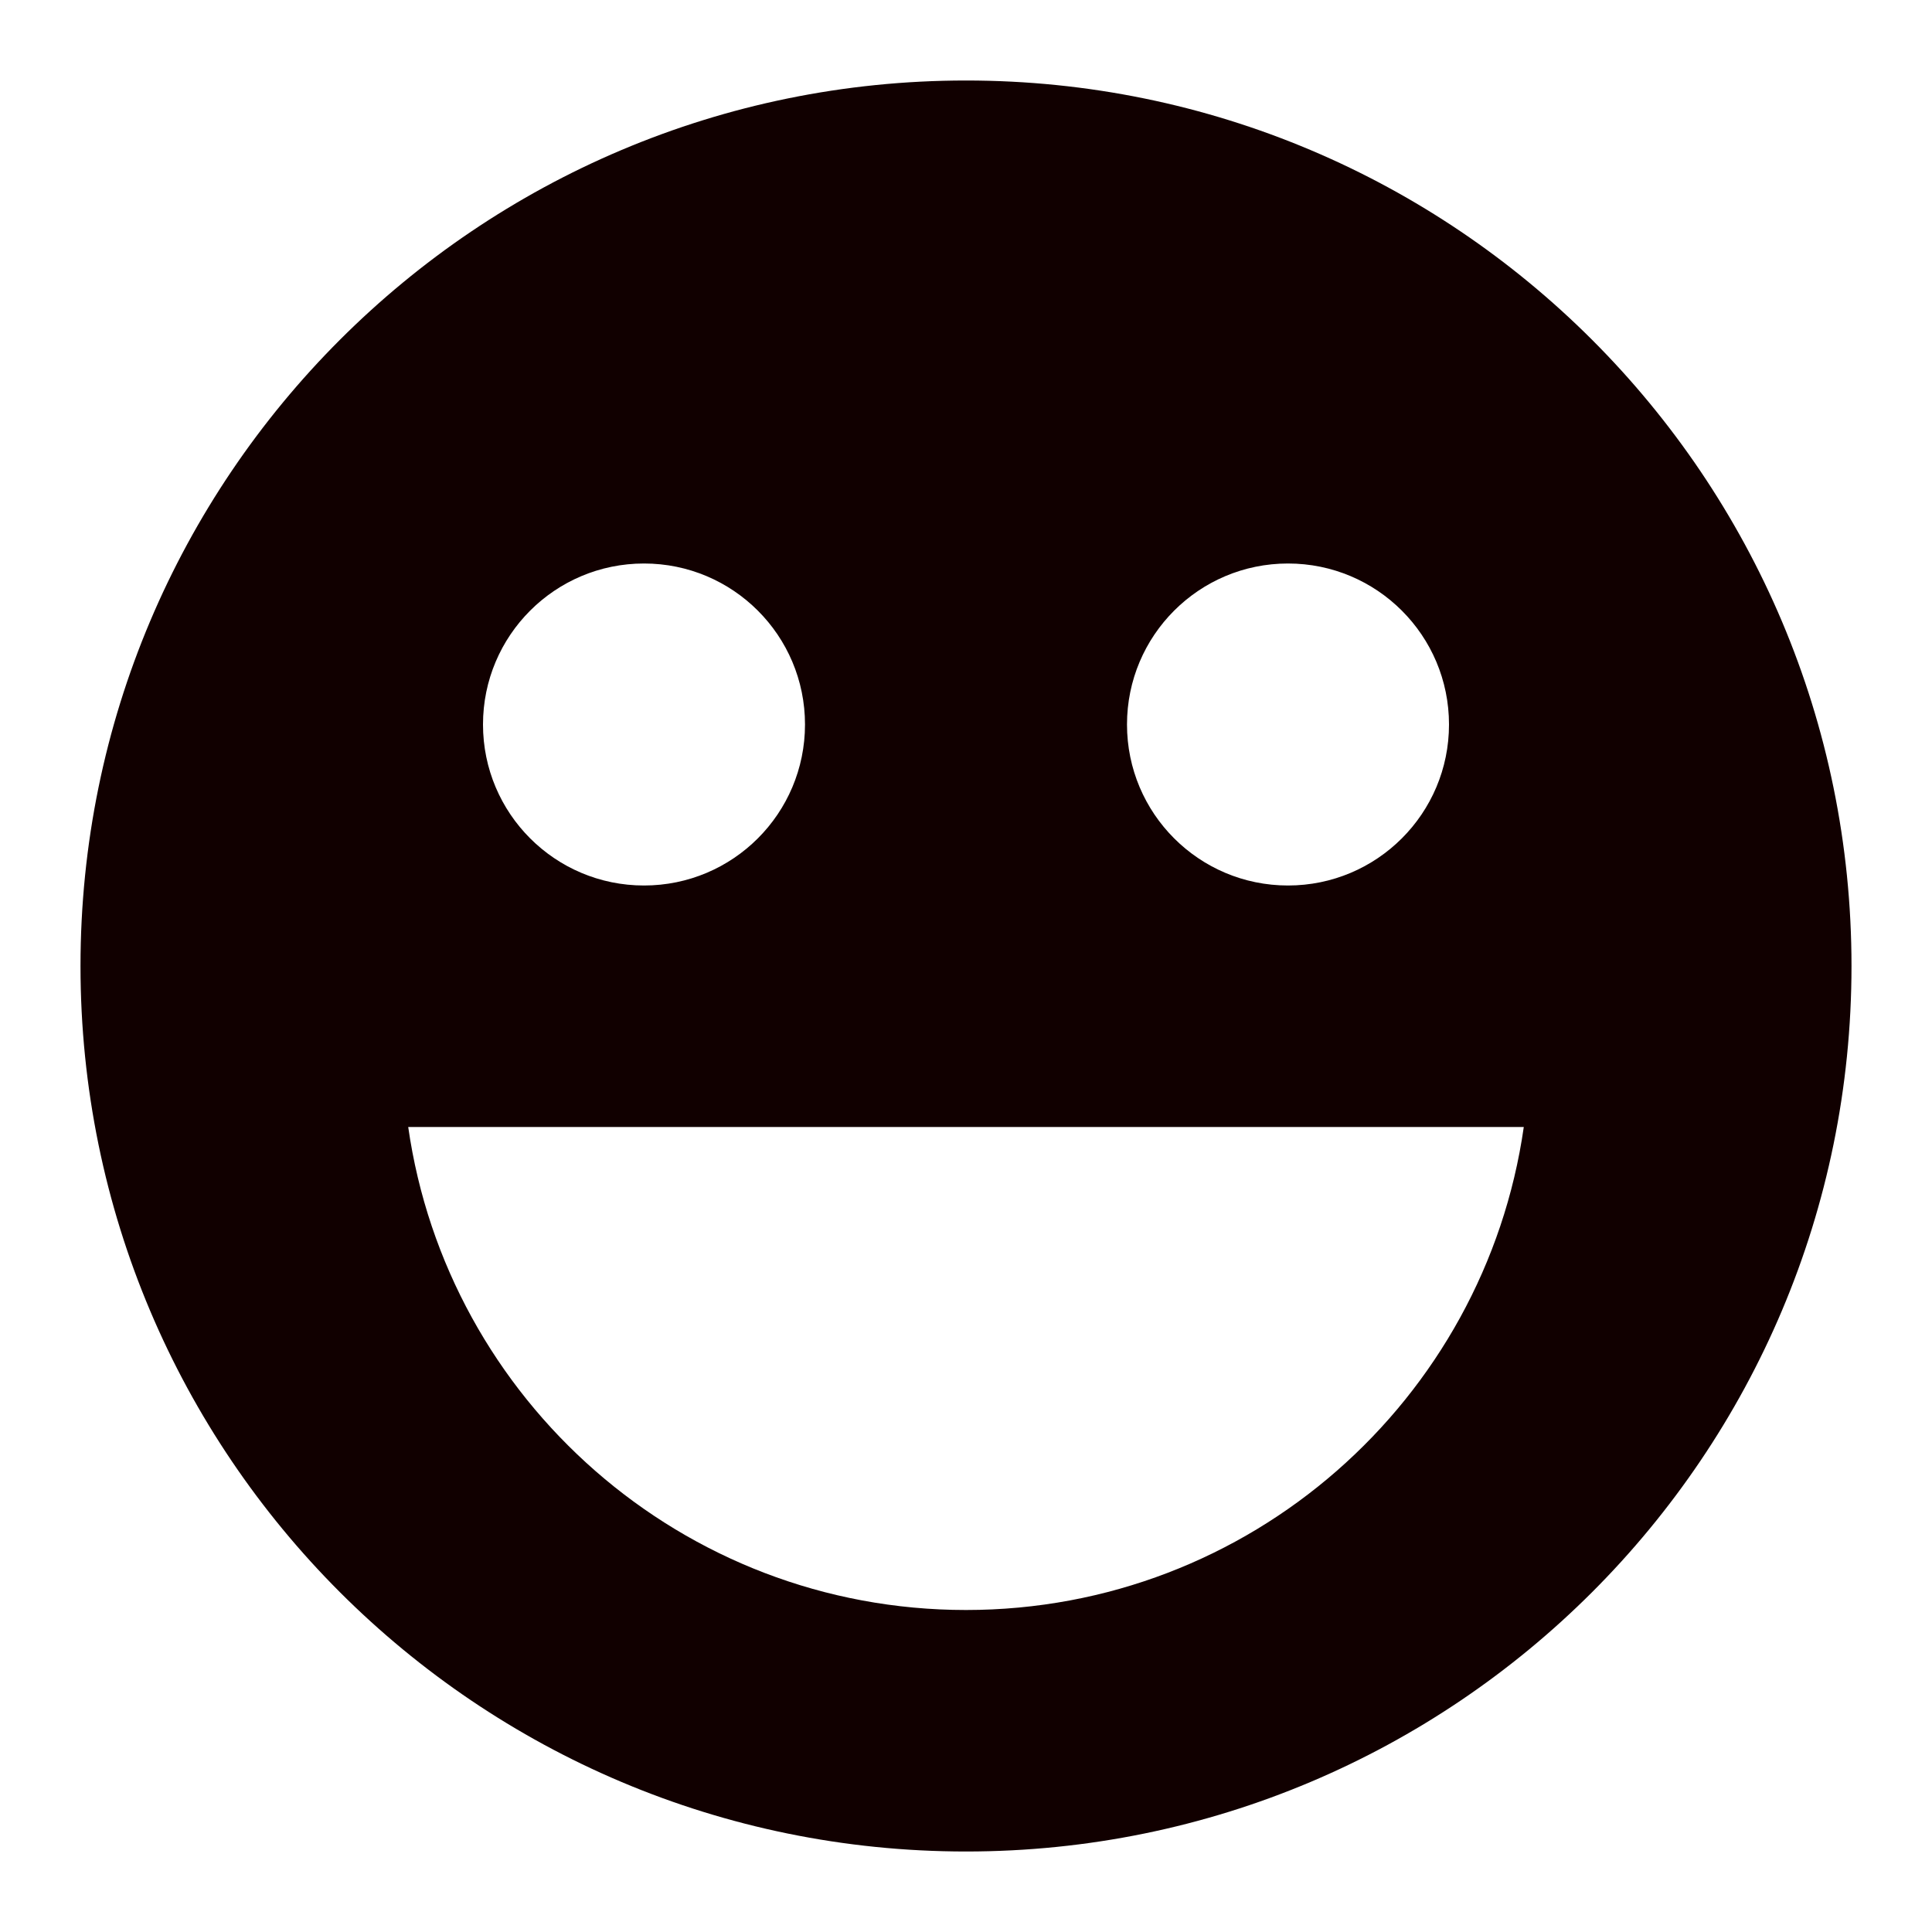 <svg xmlns="http://www.w3.org/2000/svg" width="24" height="24" fill="none" viewBox="0 0 24 24"><path fill="#100" fill-rule="evenodd" d="M12 23C5.925 23 1 18.075 1 12C1 5.925 5.925 1 12 1C18.075 1 23 5.925 23 12C23 18.075 18.075 23 12 23ZM5.071 14C5.556 17.392 8.474 20 12 20C15.527 20 18.444 17.392 18.929 14H5.071ZM8 11C9.105 11 10 10.105 10 9C10 7.895 9.105 7 8 7C6.895 7 6 7.895 6 9C6 10.105 6.895 11 8 11ZM16 11C17.105 11 18 10.105 18 9C18 7.895 17.105 7 16 7C14.895 7 14 7.895 14 9C14 10.105 14.895 11 16 11Z" clip-rule="evenodd"/></svg>